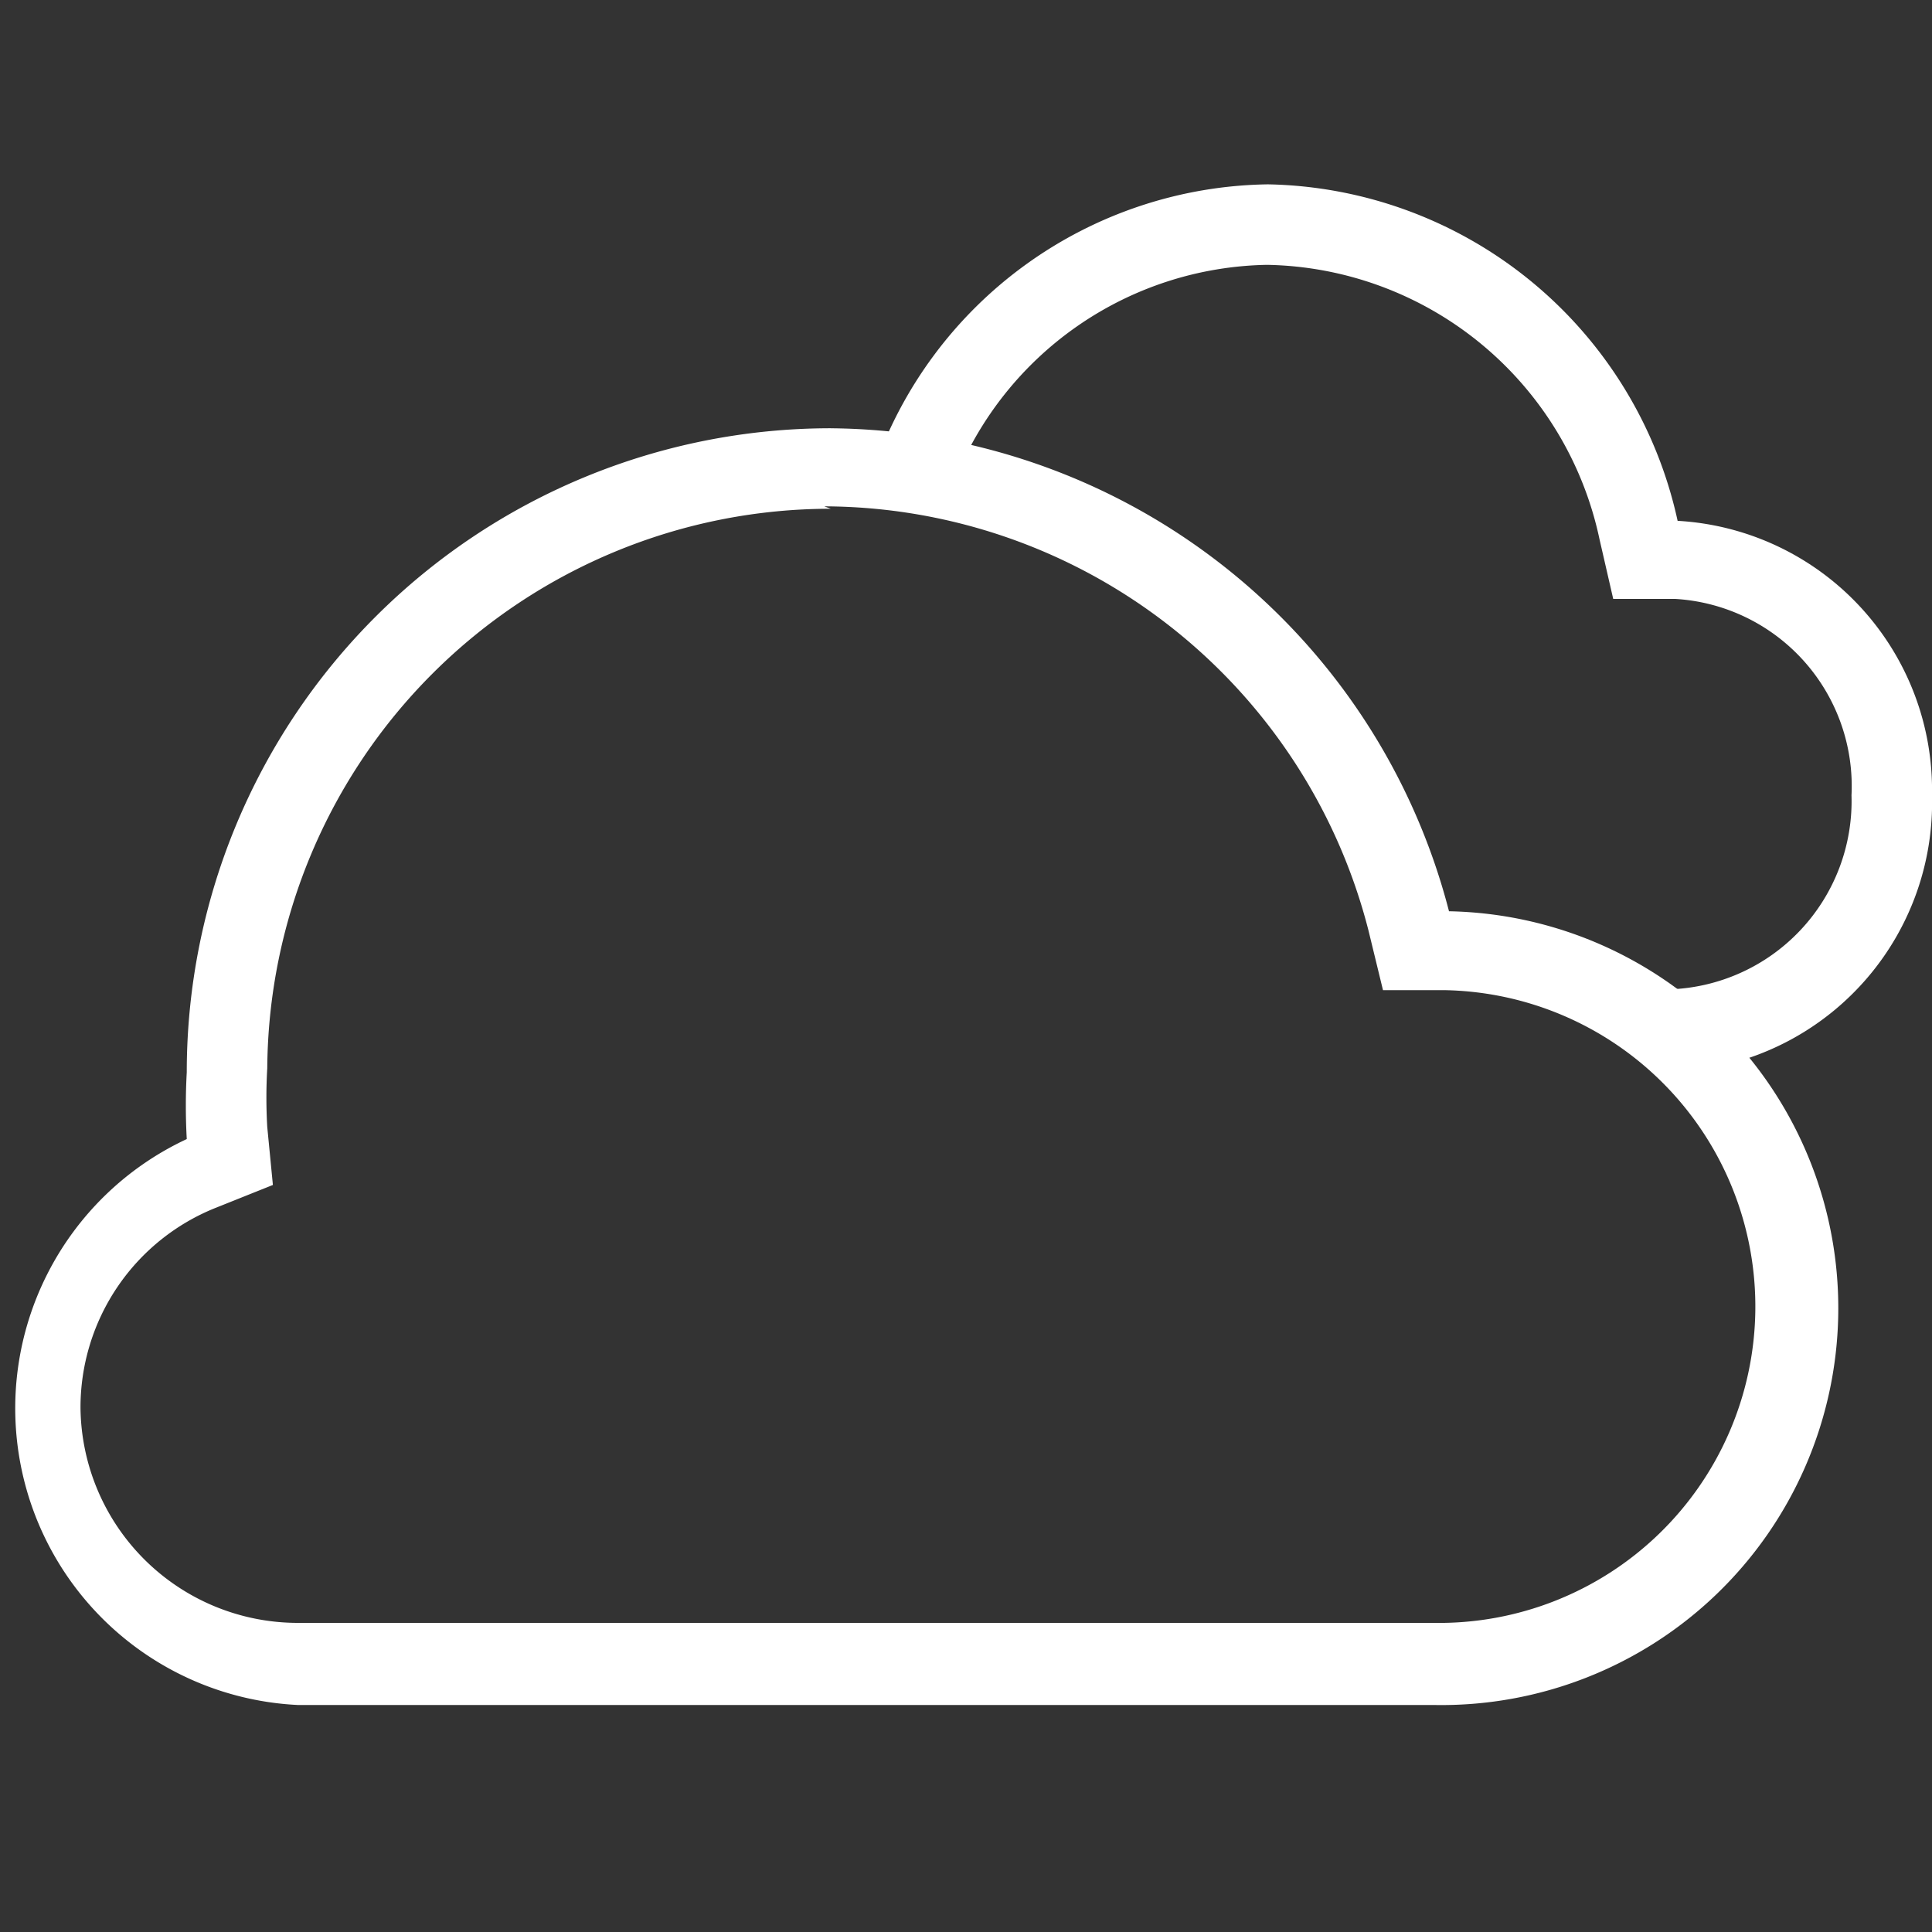 <svg xmlns="http://www.w3.org/2000/svg" viewBox="0 0 24 24"><rect x="0" y="0" width="24" height="24" fill="#333333" stroke="none"/><path fill="none" d="M0 0h24v24H0z"/><path d="M20.84 6.47a5.31 5.31 0 00-5.09-4.18 5.26 5.26 0 00-4.9 3.55 8.48 8.48 0 011 .15 4.26 4.26 0 013.89-2.7 4.3 4.3 0 014.13 3.41l.17.74h.77A2.33 2.33 0 0123 9.88a2.34 2.34 0 01-2.26 2.41h-.94a4.42 4.42 0 011.29 1A3.35 3.35 0 0024 9.88a3.35 3.35 0 00-3.16-3.41z" fill-rule="evenodd" fill="#fff"/><path d="M10.24 6.29A7 7 0 0117 11.56l.18.74h.76a3.93 3.93 0 01-.13 7.86H3.7A2.7 2.7 0 011 17.49 2.67 2.67 0 012.69 15l.7-.28-.07-.72a6.29 6.29 0 010-.73 7 7 0 017-6.95m0-1a8 8 0 00-8 8 7.56 7.56 0 000 .83 3.69 3.69 0 001.38 7.03h14.11a4.93 4.93 0 00.19-9.86 8 8 0 00-7.73-6z" fill="#fff"/></svg>
